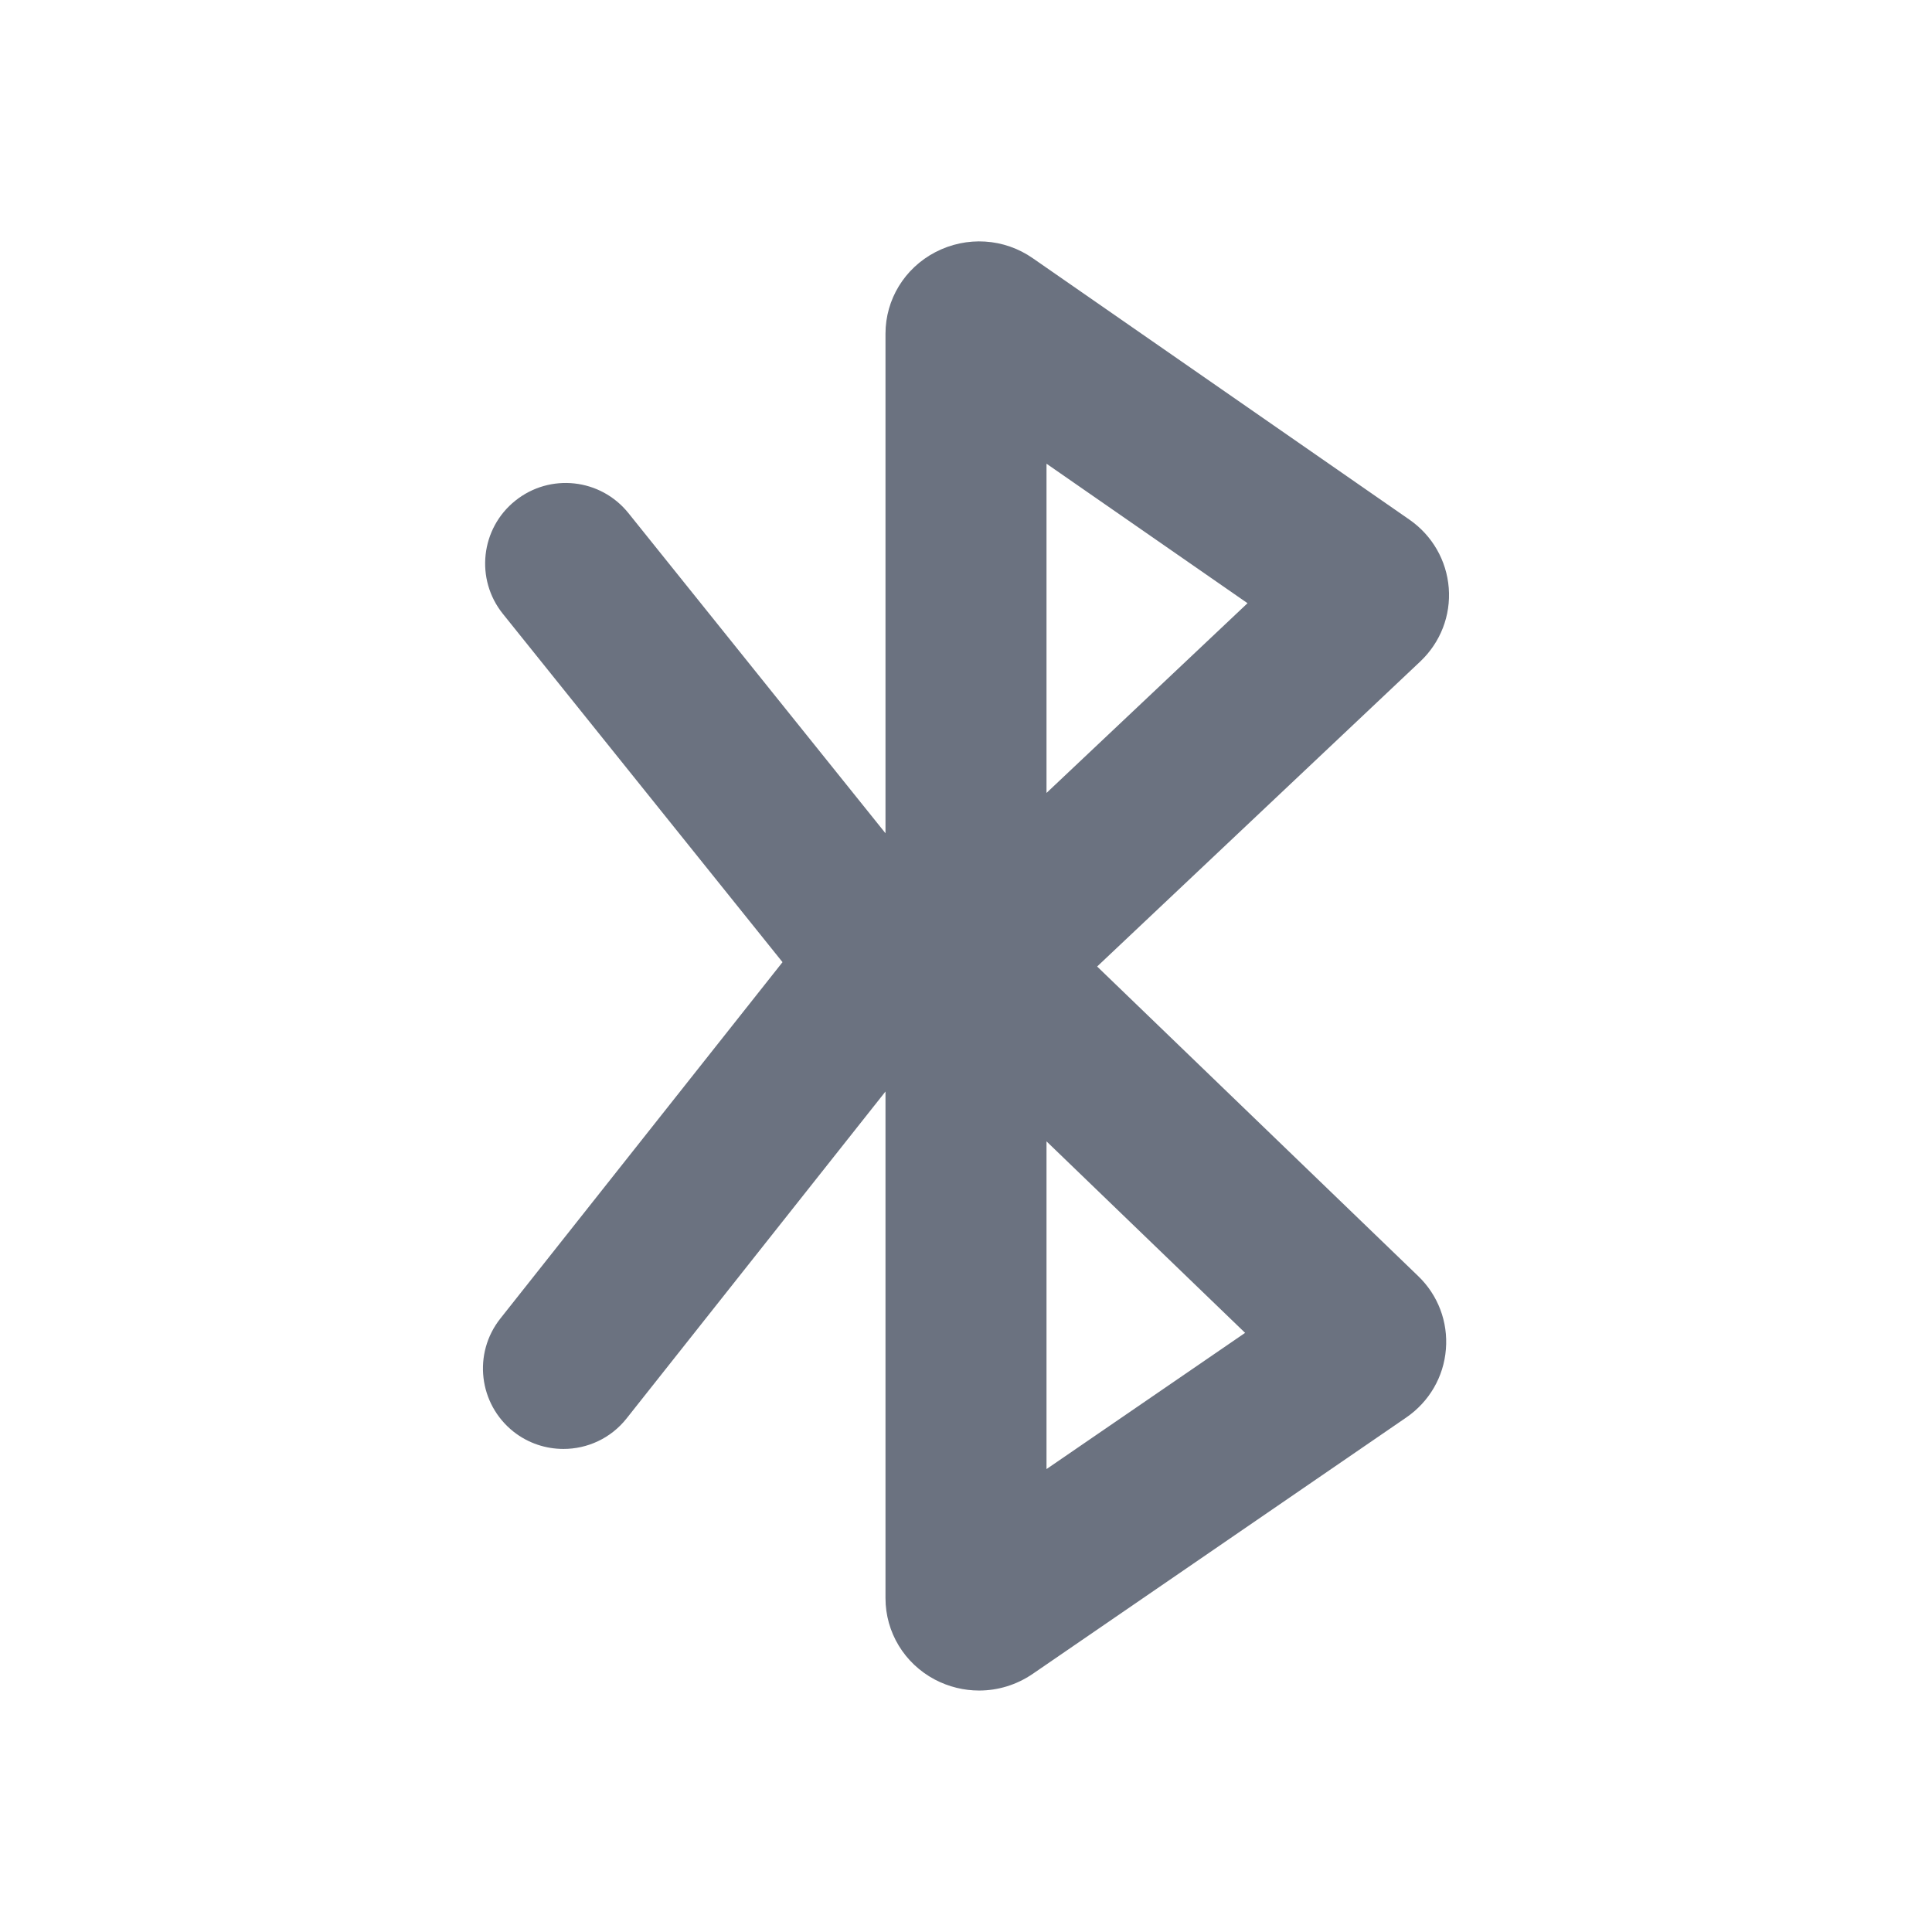 <svg fill="none" height="64" viewBox="0 0 64 64" width="64" xmlns="http://www.w3.org/2000/svg"><path clip-rule="evenodd" d="m34.667 48.665v-10.856l6.579 6.344zm0-33.304 6.659 4.621-6.659 6.285zm1.677 16.656 10.707-10.107c.669-.635 1.011-1.52.941-2.432-.072-.915-.547-1.741-1.307-2.267l-12.464-8.651c-.957-.672-2.2-.747-3.24-.205-1.016.531-1.648 1.565-1.648 2.699v16.549l-8.515-10.605c-.925-1.152-2.6-1.333-3.749-.411-1.149.92-1.333 2.6-.411 3.747l9.264 11.539-9.347 11.805c-.915 1.155-.72 2.829.435 3.747.491.387 1.075.573 1.656.573.784 0 1.563-.344 2.091-1.011l8.576-10.829v16.784c0 1.131.627 2.163 1.635 2.696.464.243.965.363 1.467.363.619 0 1.235-.184 1.771-.549l12.379-8.496c.76-.523 1.24-1.347 1.312-2.259.075-.909-.261-1.795-.92-2.427z" fill="#6b7280" fill-rule="evenodd"/></svg>